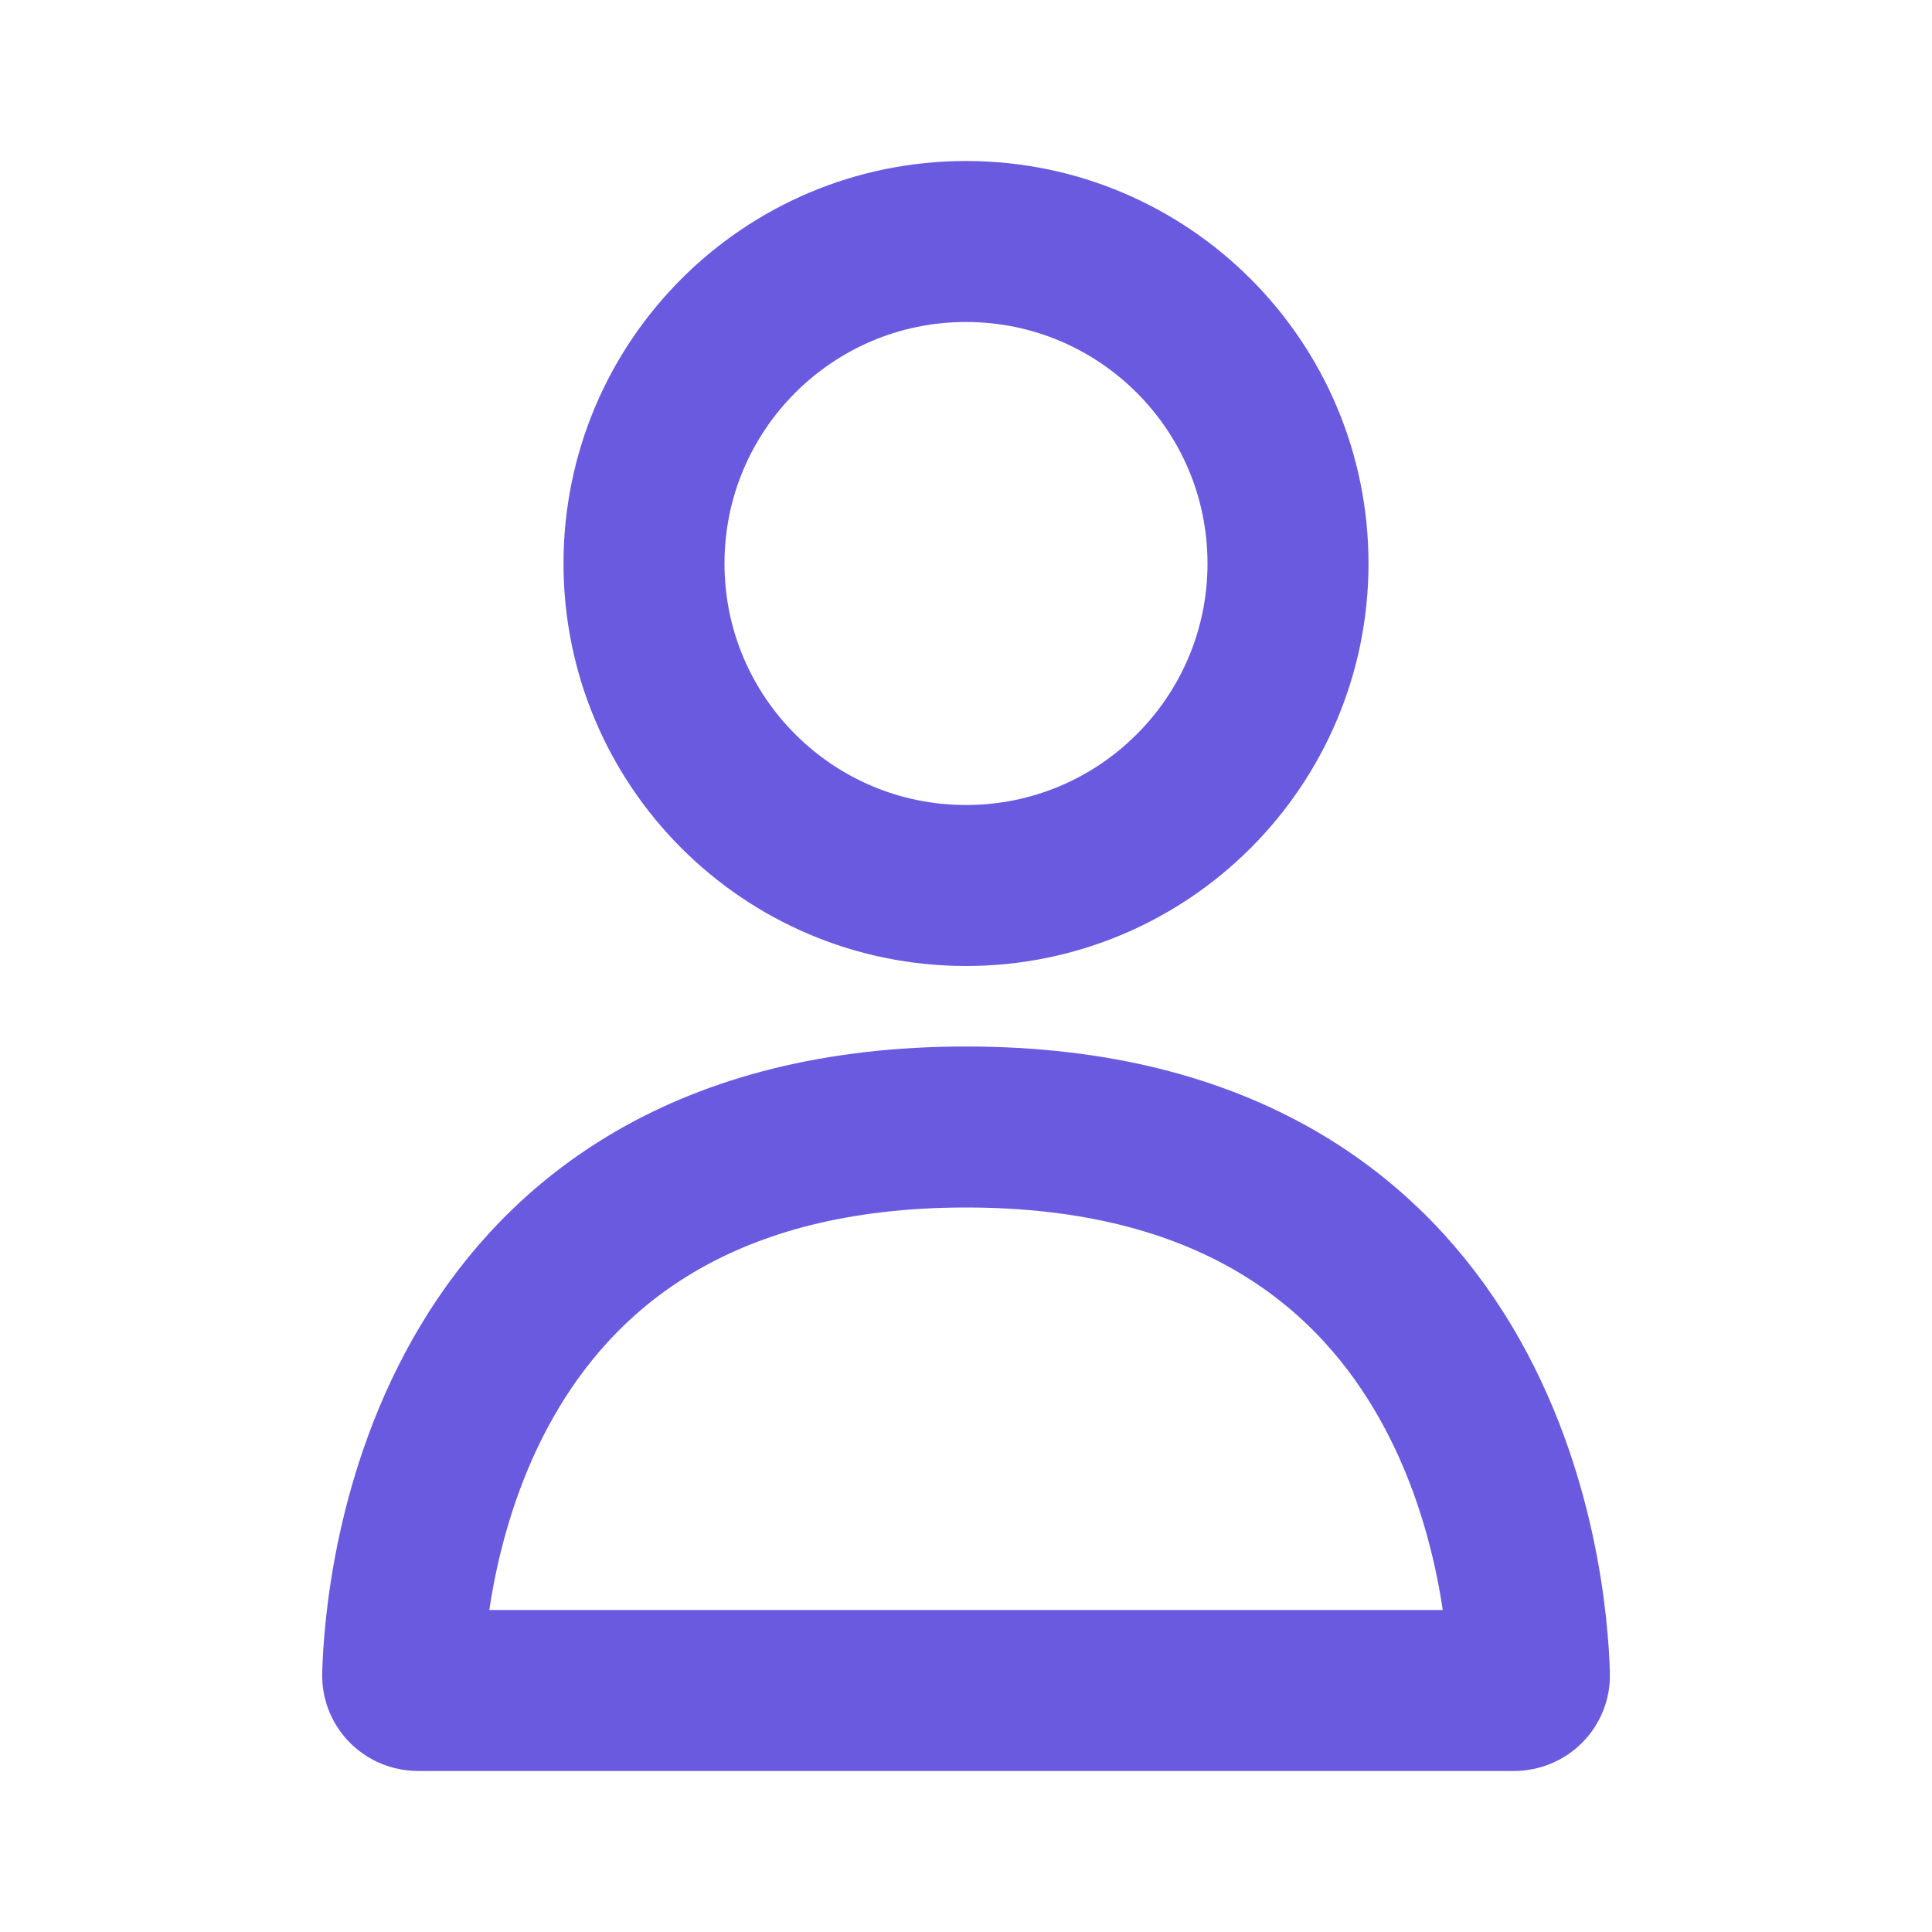 <svg width="24" height="24" viewBox="0 0 24 24" fill="none" xmlns="http://www.w3.org/2000/svg">
    <g clip-path="url(#clip0_2034_4742)">
        <path d="M12 11C14.209 11 16 9.209 16 7C16 4.791 14.209 3 12 3C9.791 3 8 4.791 8 7C8 9.209 9.791 11 12 11Z" stroke="#6A5AE0" stroke-width="2" stroke-linecap="round" stroke-linejoin="round"/>
        <path d="M12.001 14C5.513 14 5.033 19.683 5.002 20.808C4.999 20.916 5.087 21 5.195 21H18.806C18.914 21 19.002 20.916 18.999 20.808C18.968 19.683 18.488 14 12.001 14Z" stroke="#6A5AE0" stroke-width="2"/>
    </g>
    <defs>
        <clipPath id="clip0_2034_4742">
            <rect width="24" height="24" fill="white"/>
        </clipPath>
    </defs>
</svg>

